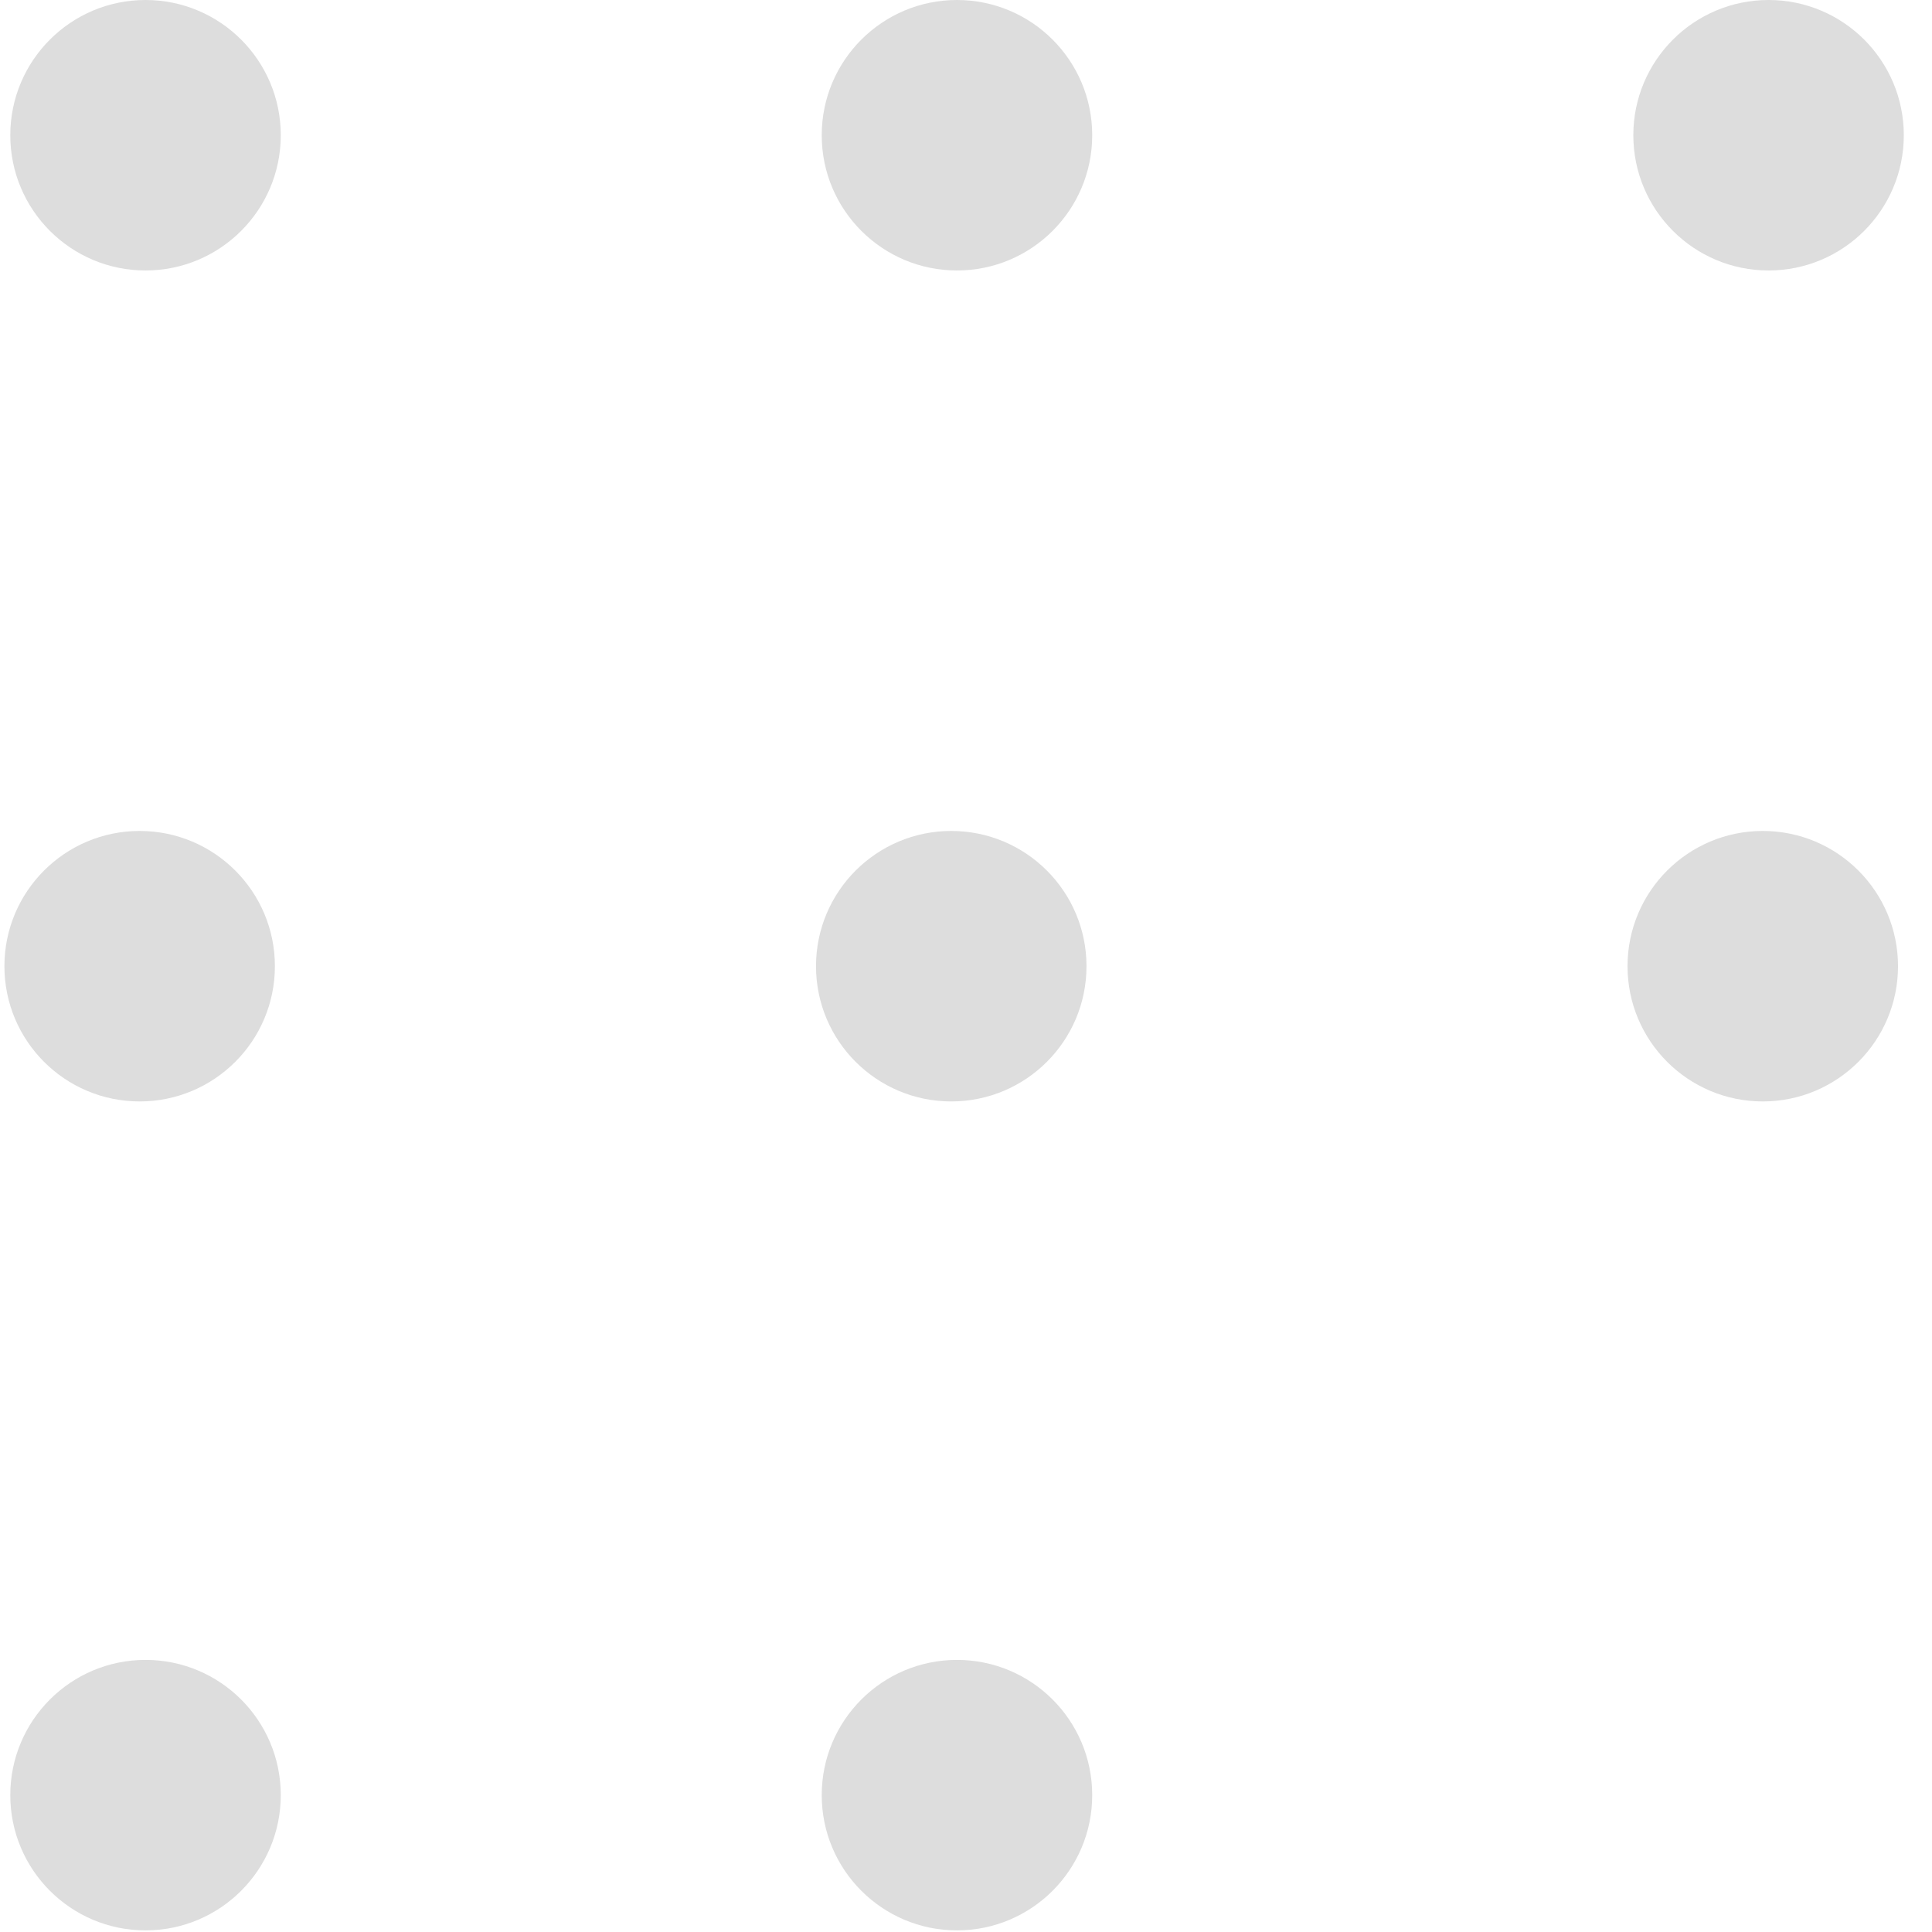 <svg width="49" height="49" viewBox="0 0 49 49" fill="none" xmlns="http://www.w3.org/2000/svg">
<circle cx="3.542" cy="24.505" r="3.43" transform="rotate(90 3.542 24.505)" fill="#DDDDDD"/>
<circle cx="44.708" cy="24.505" r="3.43" transform="rotate(90 44.708 24.505)" fill="#DDDDDD"/>
<circle cx="24.126" cy="24.505" r="3.43" transform="rotate(90 24.126 24.505)" fill="#DDDDDD"/>
<circle cx="3.691" cy="45.529" r="3.43" transform="rotate(90 3.691 45.529)" fill="#DDDDDD"/>
<circle cx="24.271" cy="45.529" r="3.43" transform="rotate(90 24.271 45.529)" fill="#DDDDDD"/>
<circle cx="3.691" cy="3.43" r="3.43" transform="rotate(90 3.691 3.43)" fill="#DDDDDD"/>
<circle cx="44.855" cy="3.43" r="3.43" transform="rotate(90 44.855 3.43)" fill="#DDDDDD"/>
<circle cx="24.271" cy="3.43" r="3.43" transform="rotate(90 24.271 3.43)" fill="#DDDDDD"/>
</svg>
